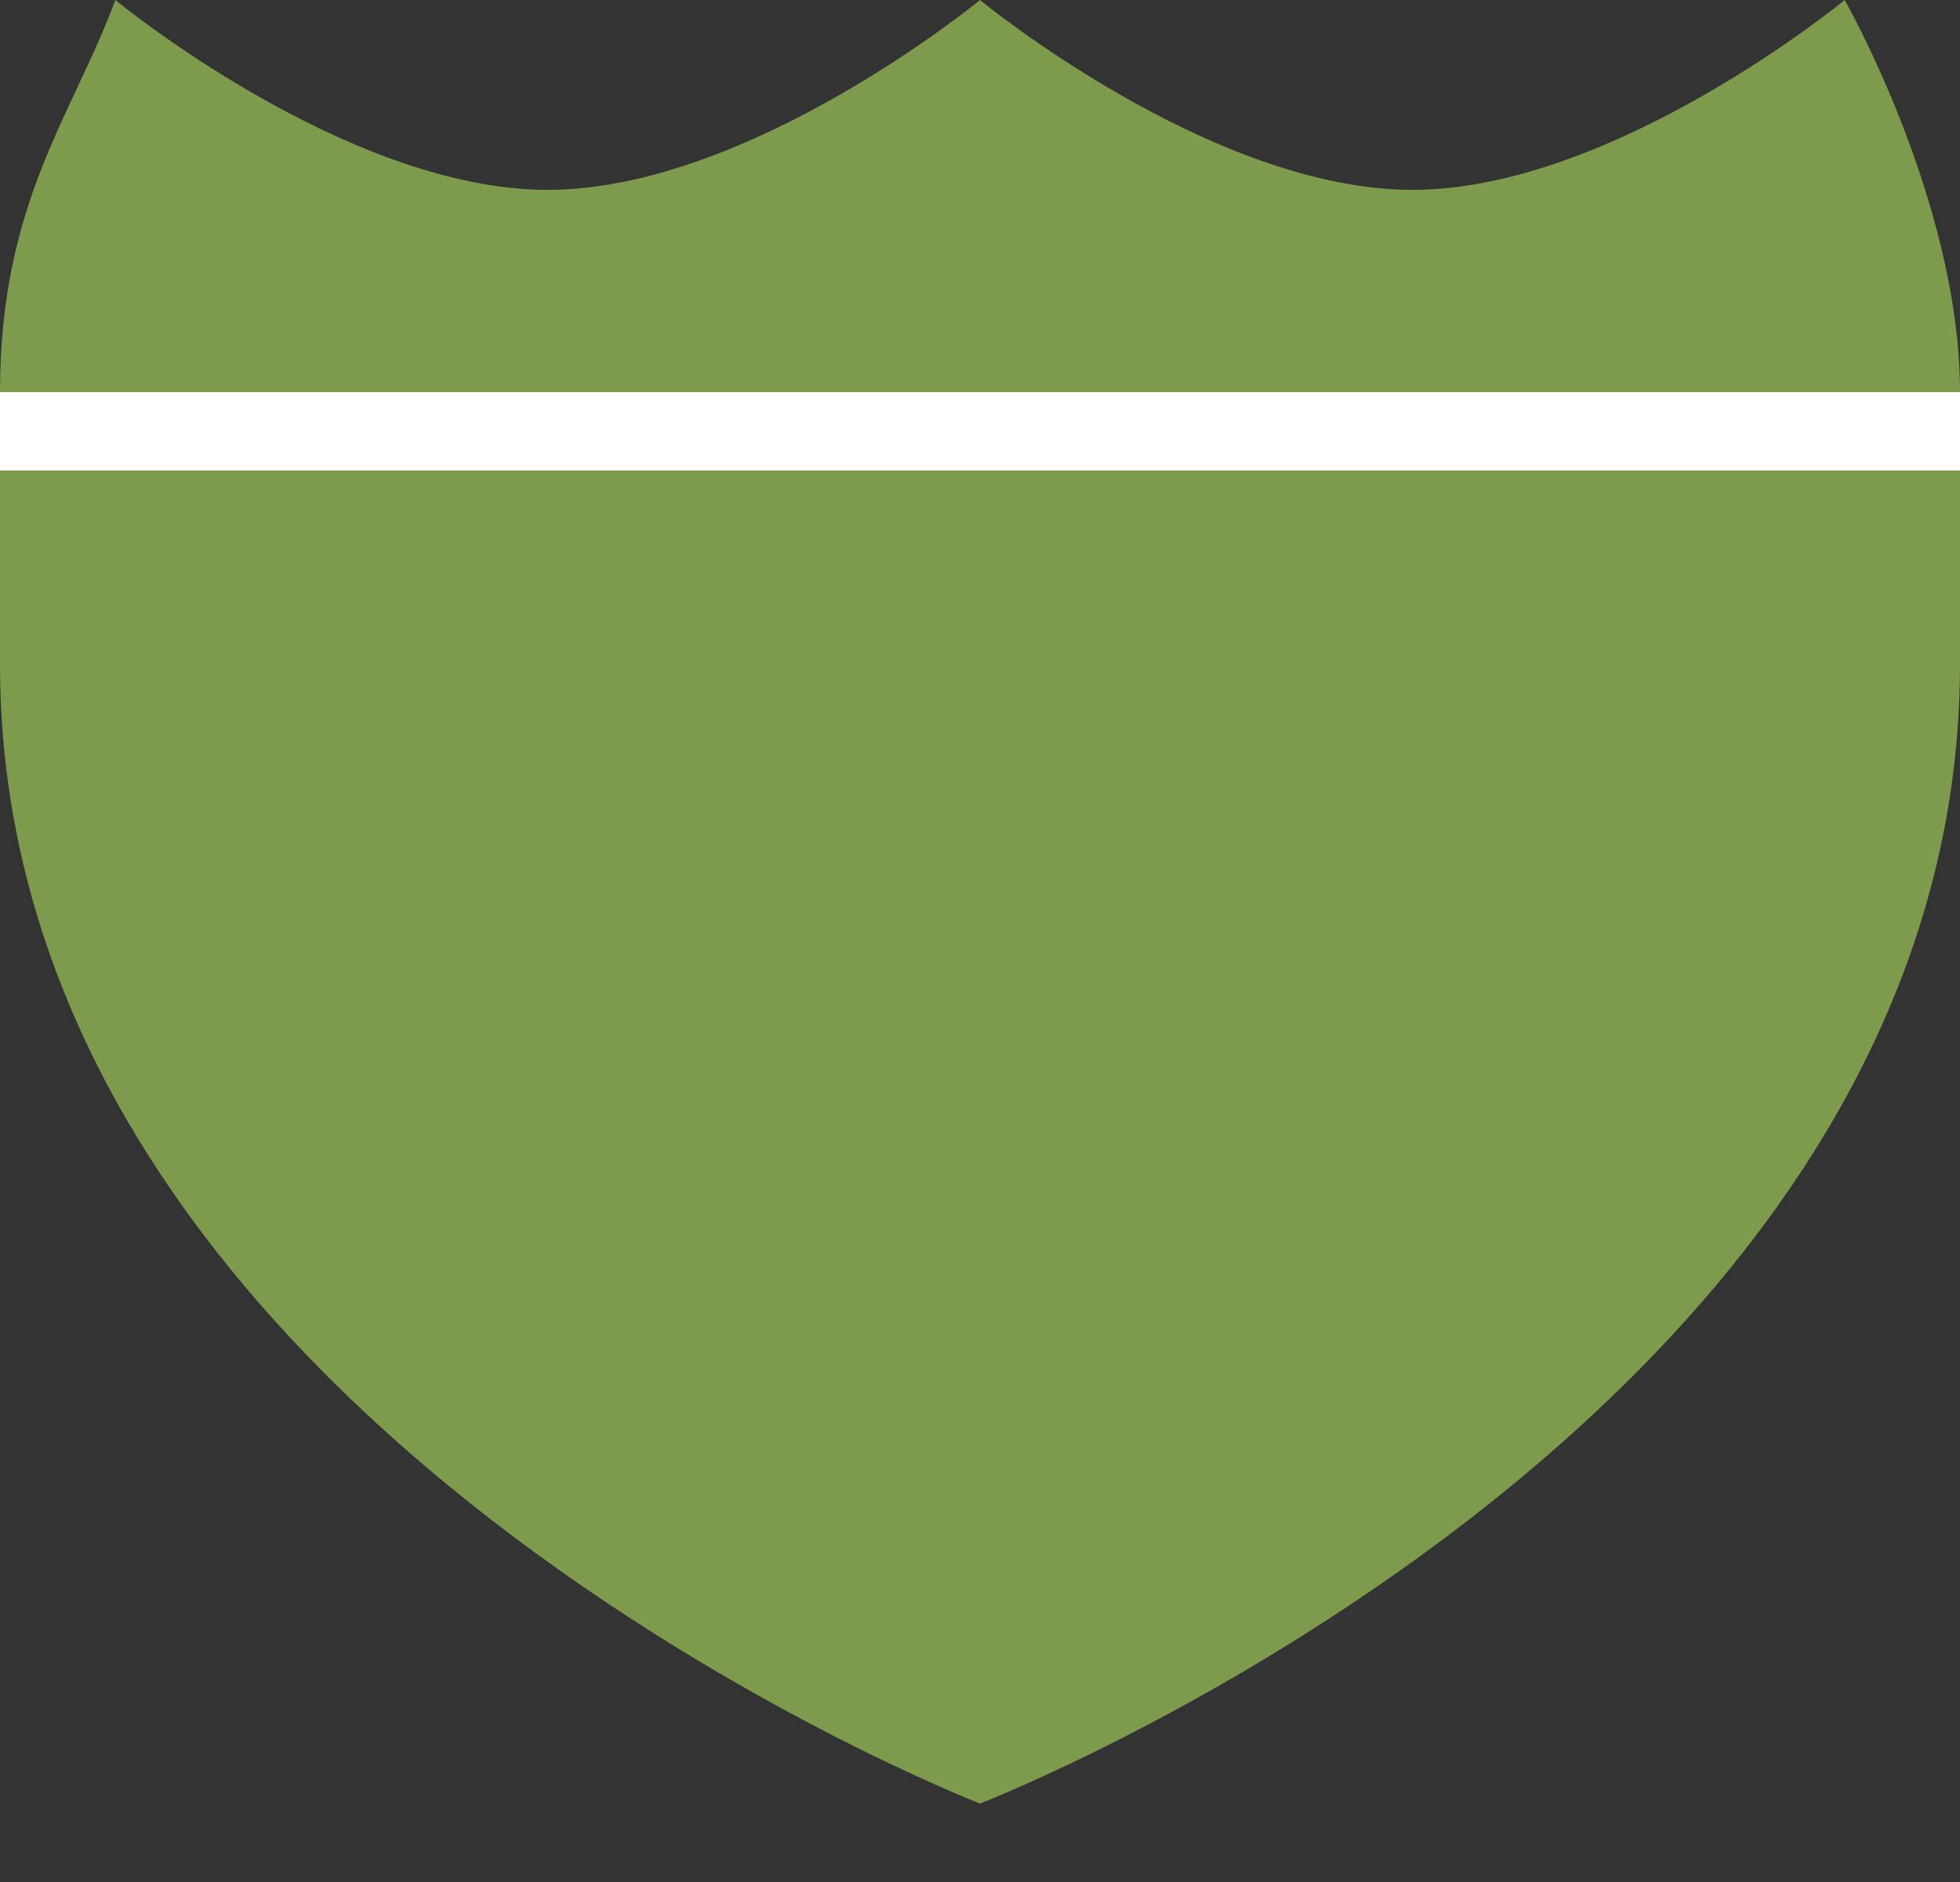 <?xml version="1.0" encoding="UTF-8" standalone="no"?>
<!-- Created with Inkscape (http://www.inkscape.org/) -->

<svg
   xmlns:dc="http://purl.org/dc/elements/1.1/"
   xmlns:cc="http://creativecommons.org/ns#"
   xmlns:rdf="http://www.w3.org/1999/02/22-rdf-syntax-ns#"
   xmlns:svg="http://www.w3.org/2000/svg"
   xmlns="http://www.w3.org/2000/svg"
   xmlns:sodipodi="http://sodipodi.sourceforge.net/DTD/sodipodi-0.dtd"
   xmlns:inkscape="http://www.inkscape.org/namespaces/inkscape"
   version="1.1"
   width="25"
   height="24"
   id="svg3844"
   inkscape:version="0.91+devel+osxmenu r12911"
   sodipodi:docname="us-interstate-business-2-large.svg"
   viewBox="0 0 25 24">
  <rect x="0" y="0" width="25" height="24" fill="#333333" stroke="none"/>
  <sodipodi:namedview
     pagecolor="#ffffff"
     bordercolor="#666666"
     borderopacity="1"
     objecttolerance="10"
     gridtolerance="10"
     guidetolerance="10"
     inkscape:pageopacity="0"
     inkscape:pageshadow="2"
     inkscape:window-width="1280"
     inkscape:window-height="755"
     id="namedview5316"
     showgrid="true"
     inkscape:zoom="11.313708"
     inkscape:cx="9.2390545"
     inkscape:cy="9.7296856"
     inkscape:window-x="28"
     inkscape:window-y="0"
     inkscape:window-maximized="0"
     inkscape:current-layer="svg3844"
     inkscape:snap-bbox="true"
     fit-margin-top="0"
     fit-margin-left="0"
     fit-margin-right="0"
     fit-margin-bottom="0"
     showguides="true"
     inkscape:guide-bbox="true"
     inkscape:bbox-paths="true"
     inkscape:object-paths="true"
     inkscape:bbox-nodes="true"
     inkscape:snap-bbox-edge-midpoints="false"
     inkscape:object-nodes="true"
     inkscape:snap-smooth-nodes="true"
     inkscape:snap-nodes="true"
     inkscape:document-units="px">
    <inkscape:grid
       type="xygrid"
       id="grid3070"
       empspacing="2"
       visible="true"
       enabled="true"
       snapvisiblegridlinesonly="true"
       spacingx="0.5px"
       spacingy="0.5px"
       originx="8.8817842e-16"
       originy="-1" />
  </sodipodi:namedview>
  <defs
     id="defs3846" />
  <path
     style="fill:#7e9a4c;fill-opacity:1;fill-rule:evenodd;stroke:none;stroke-width:2;stroke-linecap:round;stroke-linejoin:round;stroke-opacity:1;opacity:1;stroke-miterlimit:4;stroke-dasharray:none;stroke-dashoffset:0;marker:none"
     d="M 0,8.474 C 0,18.158 12.5,23 12.5,23 12.5,23 25,18.158 25,8.474 l 0,-2.632 -25,-10e-8 z"
     id="path9494-5"
     inkscape:connector-curvature="0"
     sodipodi:nodetypes="cccccc" />
  <path
     style="fill:#7e9a4c;fill-opacity:1;fill-rule:evenodd;stroke:none;stroke-width:2;stroke-linecap:round;stroke-linejoin:round;stroke-opacity:1;opacity:1;stroke-miterlimit:4;stroke-dasharray:none;stroke-dashoffset:0;marker:none"
     d="M 0,5 C 0,2.579 0.925,1.477 1.471,0 c 0,0 2.941,2.421 5.515,2.421 C 9.559,2.421 12.5,0 12.5,0 c 0,0 2.941,2.421 5.515,2.421 C 20.588,2.421 23.529,0 23.529,0 23.529,0 25,2.579 25,5 Z"
     id="path9499-8"
     inkscape:connector-curvature="0"
     sodipodi:nodetypes="ccscsccc" />
  <rect
     style="opacity:1;fill:#ffffff;fill-opacity:1;stroke:none;stroke-width:1;stroke-miterlimit:4;stroke-dasharray:none;stroke-opacity:1"
     id="rect5252"
     width="25"
     height="1"
     x="0"
     y="5" />
</svg>
